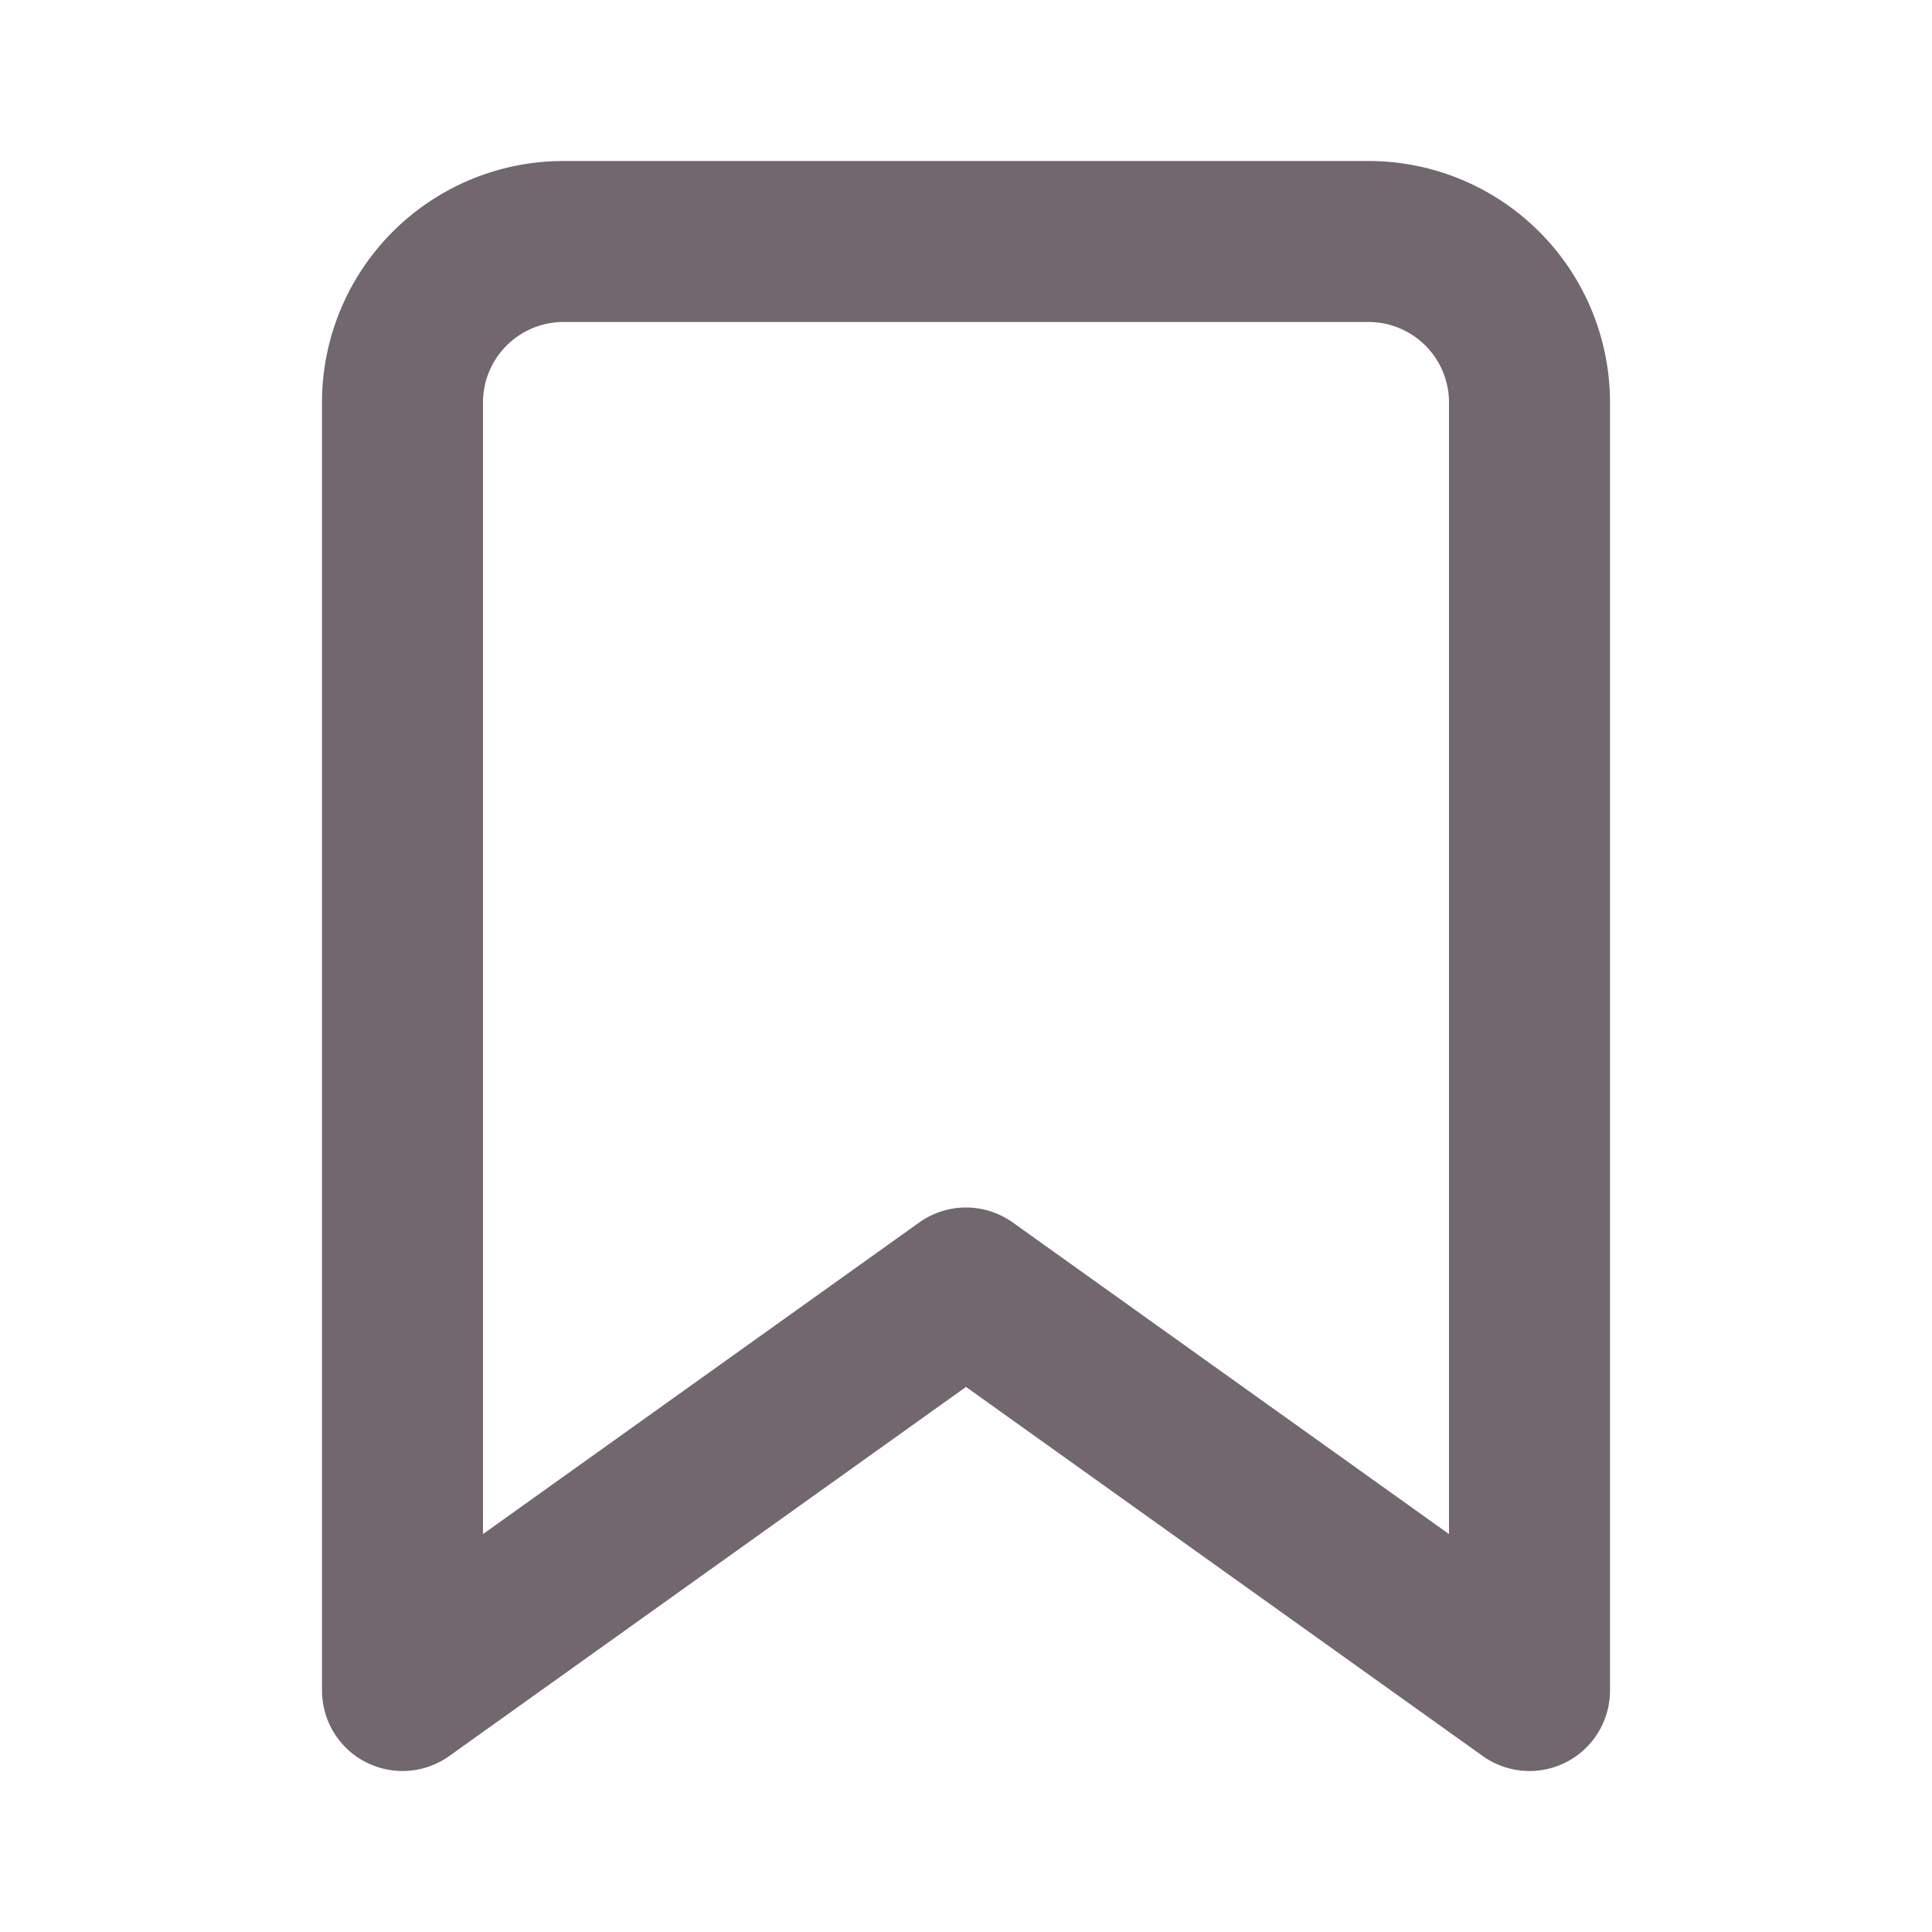<svg xmlns="http://www.w3.org/2000/svg" width="24" height="24" viewBox="0 0 24 24" fill="none" stroke="#72676e" stroke-width="2" stroke-linecap="round" stroke-linejoin="round" class="feather feather-bookmark"><path d="M19 21l-7-5-7 5V5a2 2 0 0 1 2-2h10a2 2 0 0 1 2 2z"></path></svg>